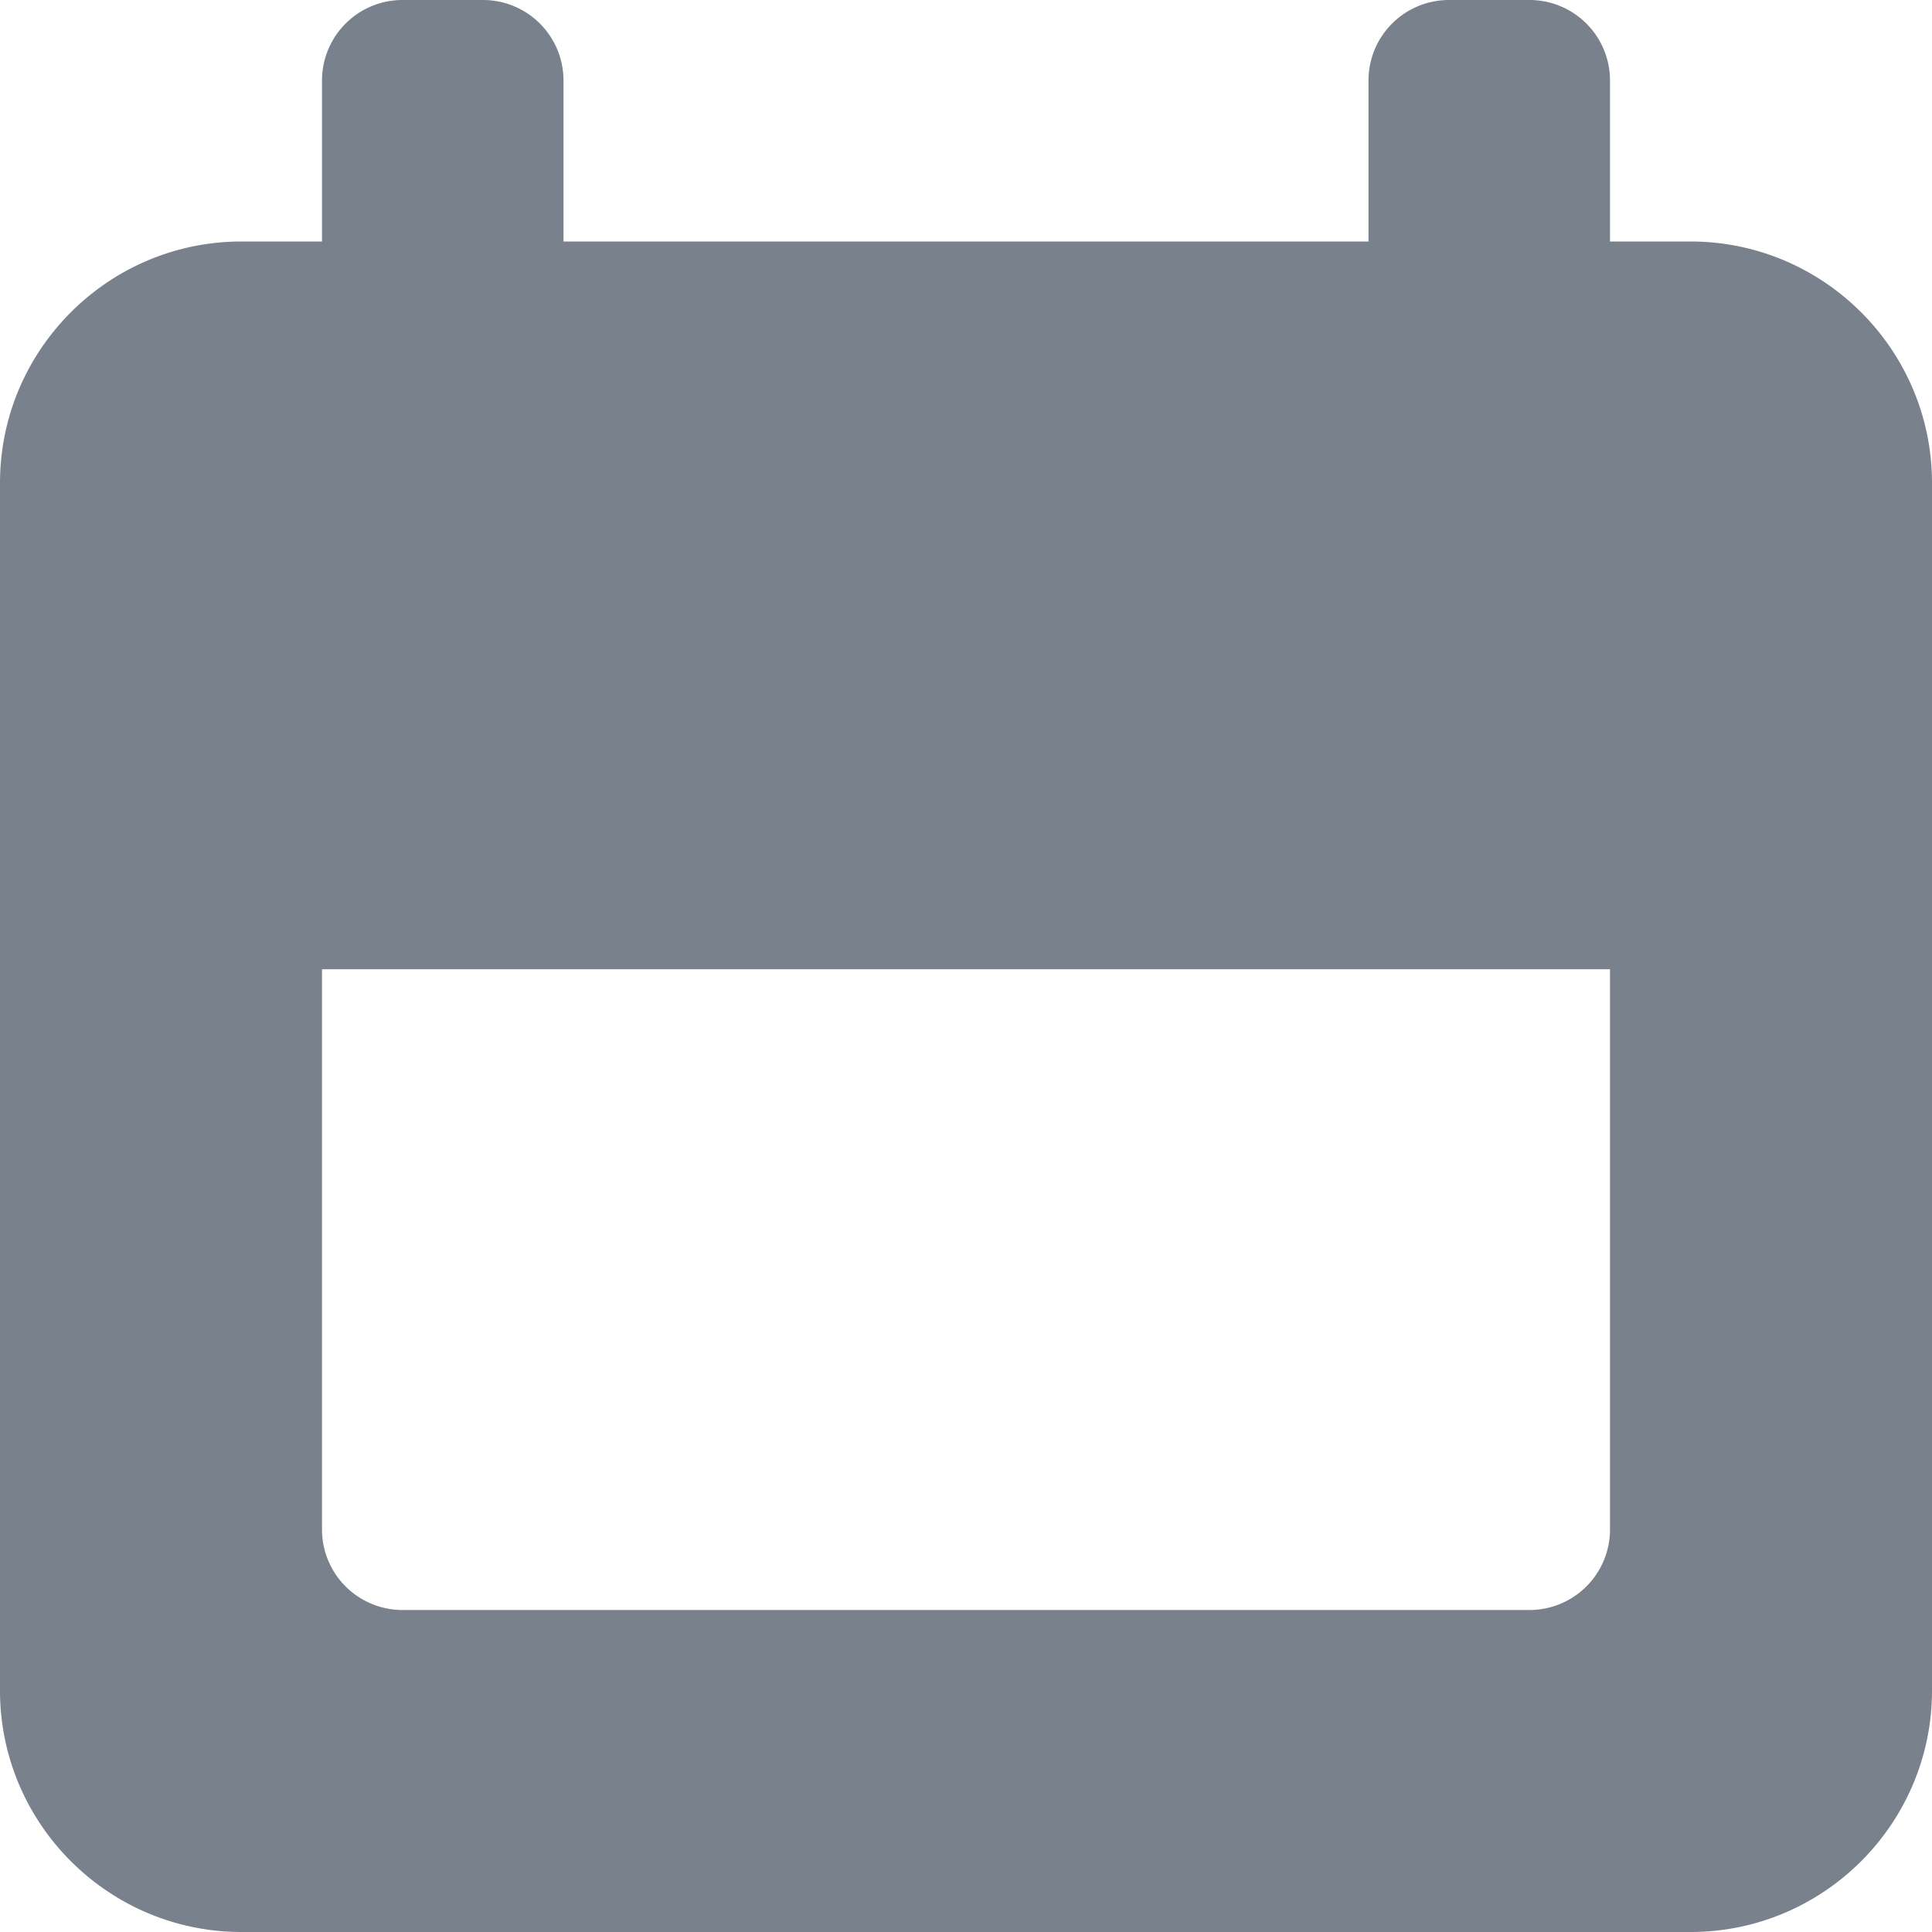 <svg xmlns="http://www.w3.org/2000/svg" width="12" height="12" fill="none"><path fill="#79818C" d="M1.5 1.5H2v-1a.5.5 0 01.5-.5H3a.5.5 0 01.5.5v1h5v-1A.5.5 0 019 0h.5a.5.5 0 01.5.5v1h.5c.827 0 1.5.673 1.5 1.5v7.5c0 .827-.673 1.5-1.5 1.5h-9C.673 12 0 11.327 0 10.5V3c0-.827.673-1.5 1.5-1.5zm.5 8a.5.5 0 00.5.5h7a.5.5 0 00.5-.5V6.02H2V9.5z"/></svg>